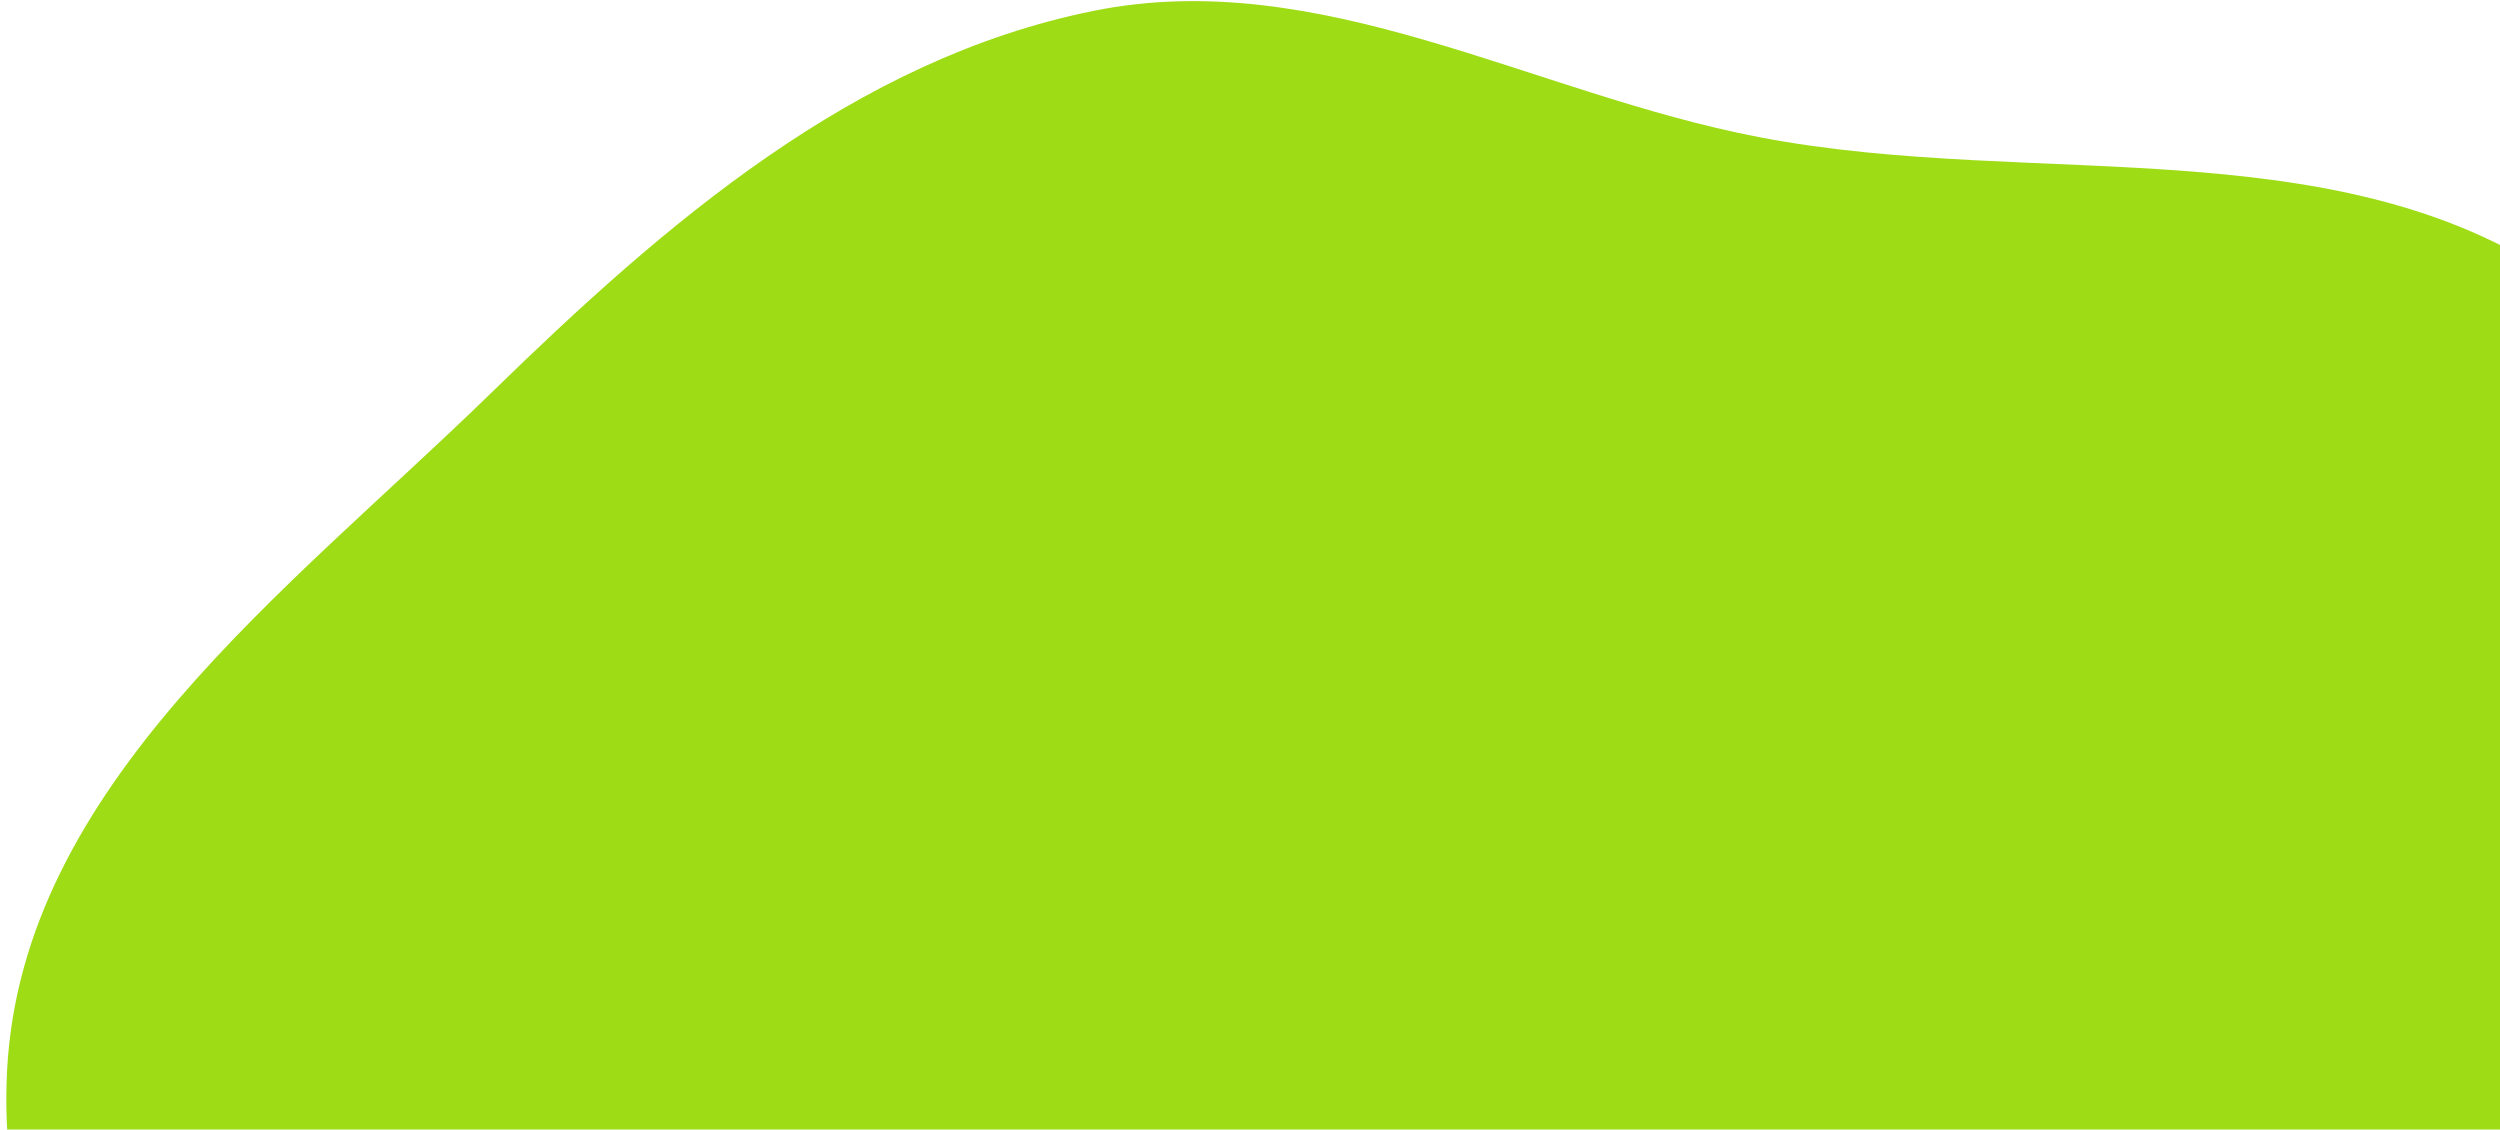 <svg width="332" height="150" viewBox="0 0 332 150" fill="none" xmlns="http://www.w3.org/2000/svg">
<path fill-rule="evenodd" clip-rule="evenodd" d="M243.287 328.902C205.322 338.122 180.526 286.864 145.286 269.994C115.863 255.909 79.472 260.436 55.061 238.796C26.716 213.67 -1.102 179.867 0.946 142.043C2.987 104.373 38.15 78.571 65.165 52.243C88.365 29.633 113.46 7.861 145.212 1.444C175.334 -4.644 203.398 12.398 233.577 18.207C271.015 25.413 313.032 16.087 343.098 39.535C377.463 66.335 413.653 108.822 404.365 151.402C394.817 195.175 331.186 198.982 301.08 232.158C275.203 260.672 280.703 319.815 243.287 328.902Z" fill="#9EDC16"/>
</svg>
